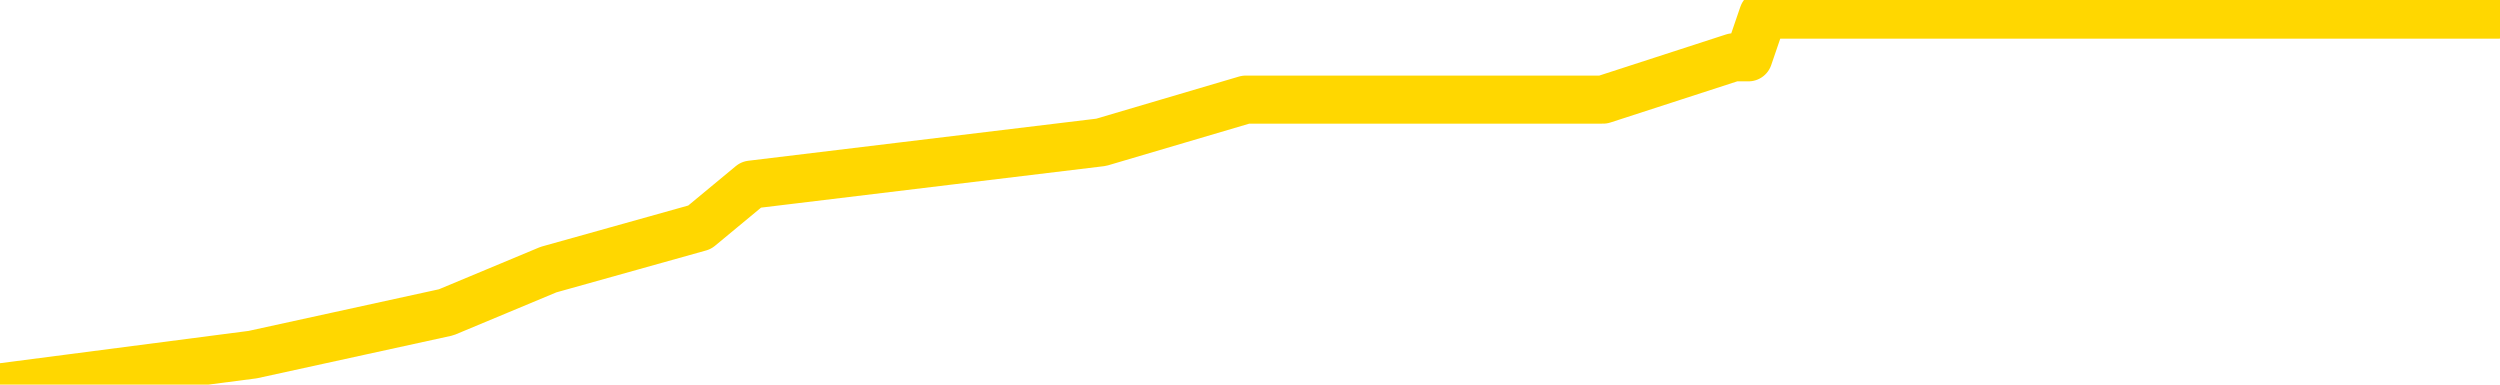 <svg xmlns="http://www.w3.org/2000/svg" version="1.1" viewBox="0 0 6500 1000">
	<path fill="none" stroke="gold" stroke-width="125" stroke-linecap="round" stroke-linejoin="round" d="M0 74845  L-401863 74845 L-399259 74734 L-397591 74624 L-379261 74403 L-379091 74182 L-371933 73961 L-371900 73961 L-358469 73850 L-355547 73961 L-342207 73629 L-338038 73187 L-336878 72635 L-336258 72082 L-334247 71751 L-330475 71530 L-329875 71309 L-329546 71088 L-329333 70867 L-328791 70646 L-327553 69762 L-326374 68878 L-323510 67994 L-322988 67110 L-318132 66889 L-315195 66668 L-315152 66447 L-314844 66226 L-314592 66005 L-311997 65784 L-307741 65784 L-307723 65784 L-306487 65784 L-304609 65784 L-302656 65563 L-301708 65342 L-301437 65121 L-301127 65011 L-301029 64900 L-300199 64900 L-298168 65011 L-297877 64016 L-295731 63574 L-295576 62911 L-291919 62248 L-291668 62580 L-291570 62469 L-291052 62801 L-288901 63353 L-287972 63906 L-286446 64458 L-285207 64458 L-283660 64348 L-280699 64127 L-279577 63906 L-279268 63685 L-278056 63574 L-275050 64790 L-275030 64679 L-274683 64569 L-274470 64458 L-274343 62911 L-274102 62690 L-274064 62469 L-274044 62248 L-274025 62027 L-273966 61806 L-273907 61585 L-273889 61364 L-273446 61143 L-272207 60922 L-270661 60701 L-267273 60480 L-261547 60370 L-261346 60259 L-259710 60149 L-257988 60038 L-256556 59928 L-256323 59817 L-255608 59707 L-249476 59596 L-249108 59375 L-248954 59154 L-248375 58933 L-248083 58712 L-247115 58491 L-246806 58270 L-246207 58049 L-244601 58049 L-243866 58049 L-243556 58160 L-242787 58160 L-240751 57939 L-240326 57718 L-239513 57607 L-232085 57386 L-231562 57165 L-231388 56944 L-230653 56723 L-229086 56502 L-228680 56392 L-226455 56171 L-225507 56060 L-225082 55950 L-224752 55950 L-223708 55839 L-221600 55618 L-221348 55397 L-220729 55176 L-219916 55066 L-217808 54845 L-217760 54624 L-215831 54403 L-215506 54182 L-215371 53961 L-214868 53850 L-213455 53629 L-212952 53187 L-212430 52856 L-208870 52414 L-208135 51972 L-205711 51972 L-204421 51751 L-204014 51640 L-200862 51640 L-200707 51640 L-200687 51751 L-200320 51751 L-199062 51861 L-198347 51972 L-197457 51972 L-197050 51972 L-196121 51972 L-195013 51861 L-194709 52303 L-188461 52524 L-187513 52745 L-185887 52966 L-185385 53077 L-181710 53187 L-180877 53298 L-176924 53408 L-175512 53077 L-173023 52856 L-172347 52635 L-172308 52524 L-171437 52524 L-168226 52414 L-165363 52303 L-164395 52193 L-163273 51972 L-163254 51751 L-161629 51530 L-161165 51198 L-161073 51088 L-154704 50977 L-153756 50867 L-151298 50756 L-150426 50535 L-149190 50425 L-147189 50314 L-146791 50093 L-145355 49872 L-143329 49762 L-143116 49541 L-141936 49430 L-140427 49320 L-140407 49209 L-138395 49099 L-137525 48878 L-136654 48767 L-136069 48546 L-135532 48325 L-134875 48104 L-133636 47883 L-133076 47773 L-131895 47662 L-130657 47552 L-130619 47441 L-130232 47331 L-129690 47110 L-128916 47000 L-127794 46889 L-125705 46668 L-125372 46447 L-125086 46226 L-124157 46116 L-123674 45895 L-122939 45784 L-119307 45674 L-118180 45563 L-118025 45453 L-116999 45232 L-113284 45121 L-112067 44900 L-110248 44679 L-107463 44569 L-106901 44348 L-103013 44348 L-100537 44237 L-99202 44237 L-98699 44127 L-98215 44016 L-95526 44016 L-91754 44016 L-89297 44016 L-88117 44016 L-87478 43906 L-85119 43685 L-85041 43574 L-83994 43464 L-83900 43243 L-83397 43243 L-82952 43243 L-82894 43243 L-82681 43243 L-79721 43022 L-77013 42911 L-76859 42801 L-73338 42690 L-72815 42469 L-71848 42248 L-71498 42138 L-70455 41917 L-69526 41696 L-69101 41585 L-67592 41585 L-66625 41475 L-66606 41364 L-64710 33298 L-64594 25011 L-64546 16834 L-64521 8657 L-61517 8546 L-59487 8325 L-57726 8215 L-57359 8104 L-56913 7883 L-56546 7773 L-56132 7552 L-54147 7441 L-53934 7441 L-53779 7331 L-52174 7331 L-51052 7220 L-50104 7110 L-48847 6889 L-47202 6779 L-46022 6558 L-39433 6447 L-39386 6337 L-38981 6226 L-37935 6116 L-37800 6005 L-36117 5784 L-36098 5674 L-34761 5453 L-33525 5342 L-33370 5232 L-32996 5011 L-32790 4900 L-32481 4790 L-31707 4569 L-29385 4458 L-28728 4348 L-26600 4237 L-24877 4127 L-24684 3906 L-22131 3795 L-21854 3574 L-21666 3353 L-20834 3243 L-20061 3132 L-19363 3022 L-14362 3022 L-13987 2801 L-9734 2690 L-9247 13629 L-9227 13629 L-9148 13519 L-9073 13408 L-9053 2138 L-8240 2027 L-7487 1806 L-6267 1696 L-4836 1696 L-4739 1585 L-4565 1585 L-4210 1364 L-2901 1254 L-1044 1143 L657 922 L1160 812 L1426 701 L1819 591 L1953 480 L2863 370 L3239 259 L4168 259 L4507 149 L4546 149 L4584 38 L6500 38" />
</svg>
